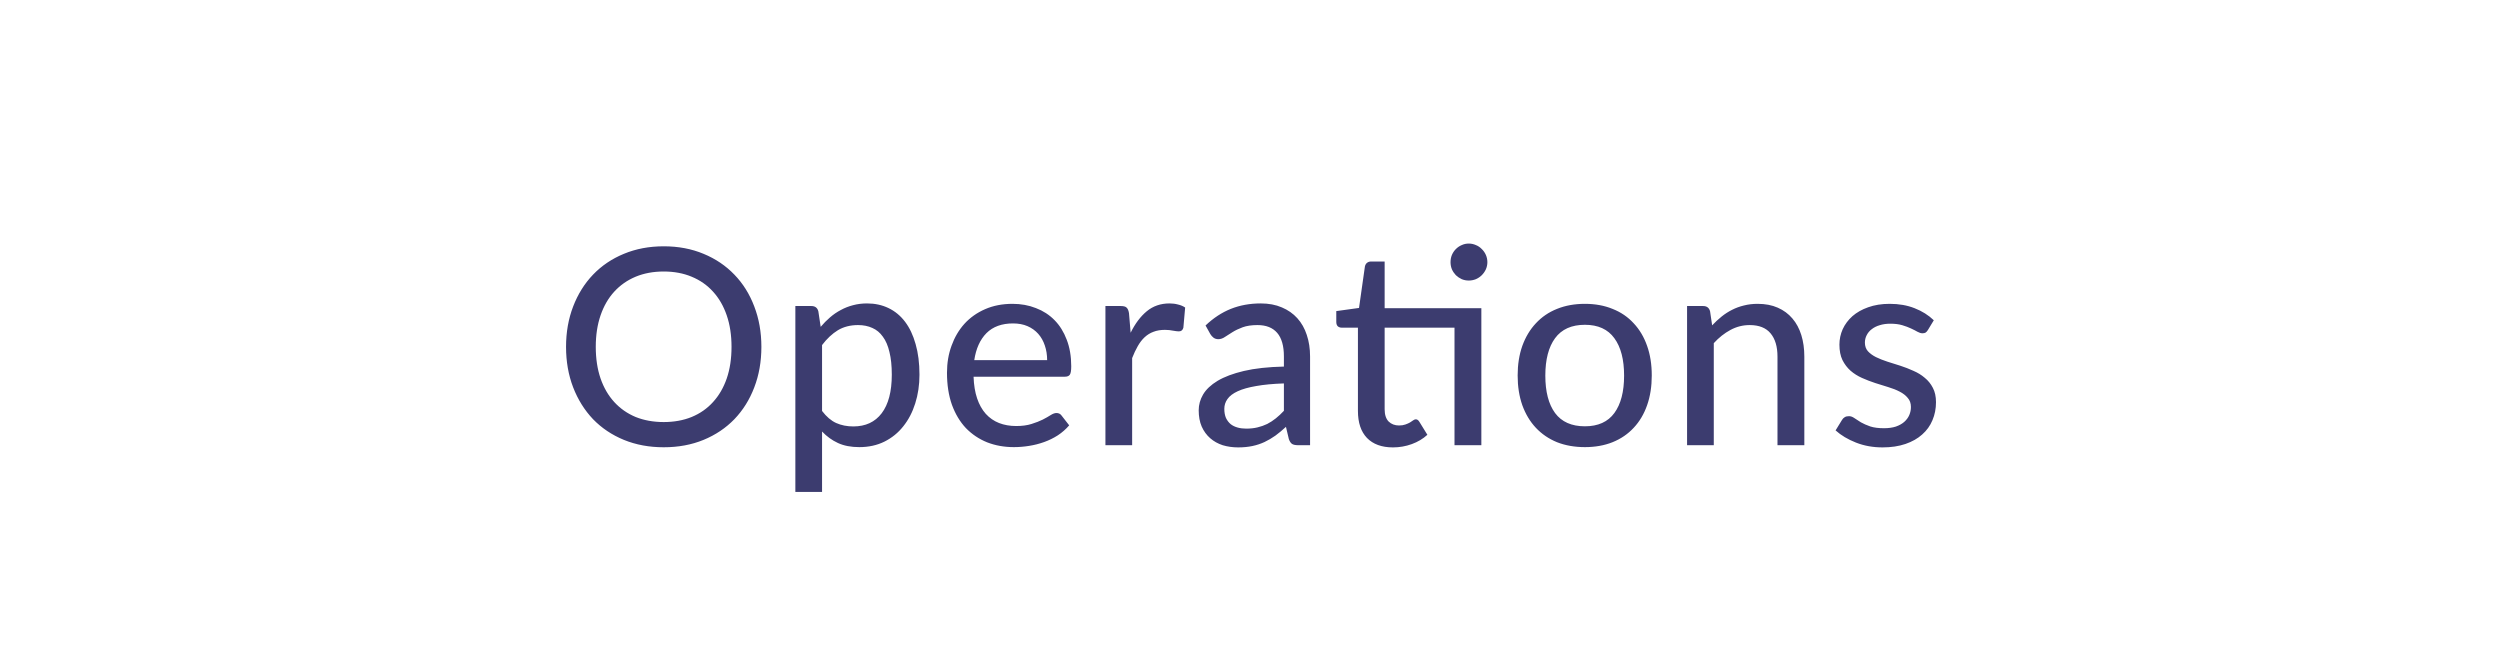 <svg width="146" height="38" viewBox="0 0 146 38" fill="none" xmlns="http://www.w3.org/2000/svg">
<g filter="url(#filter0_b_450_5770)">
<path d="M0 19C0 8.507 8.507 0 19 0H127C137.493 0 146 8.507 146 19C146 29.493 137.493 38 127 38H19C8.507 38 0 29.493 0 19Z" fill="white" fill-opacity="0.6"/>
<path d="M1 19C1 9.059 9.059 1 19 1H127C136.941 1 145 9.059 145 19C145 28.941 136.941 37 127 37H19C9.059 37 1 28.941 1 19Z" stroke="url(#paint0_linear_450_5770)" stroke-opacity="0.9" stroke-width="2"/>
</g>
<path d="M44.465 20.256C44.465 21.115 44.326 21.904 44.049 22.624C43.777 23.339 43.39 23.957 42.889 24.48C42.388 24.997 41.788 25.4 41.089 25.688C40.39 25.976 39.614 26.12 38.761 26.12C37.913 26.12 37.137 25.976 36.433 25.688C35.734 25.4 35.134 24.997 34.633 24.48C34.137 23.957 33.75 23.339 33.473 22.624C33.196 21.904 33.057 21.115 33.057 20.256C33.057 19.403 33.196 18.616 33.473 17.896C33.75 17.176 34.137 16.557 34.633 16.04C35.134 15.517 35.734 15.112 36.433 14.824C37.137 14.531 37.913 14.384 38.761 14.384C39.614 14.384 40.39 14.531 41.089 14.824C41.788 15.112 42.388 15.517 42.889 16.04C43.39 16.557 43.777 17.176 44.049 17.896C44.326 18.616 44.465 19.403 44.465 20.256ZM42.721 20.256C42.721 19.573 42.628 18.96 42.441 18.416C42.254 17.872 41.988 17.411 41.641 17.032C41.3 16.653 40.884 16.363 40.393 16.16C39.908 15.957 39.364 15.856 38.761 15.856C38.158 15.856 37.612 15.957 37.121 16.16C36.636 16.363 36.22 16.653 35.873 17.032C35.526 17.411 35.26 17.872 35.073 18.416C34.886 18.96 34.793 19.573 34.793 20.256C34.793 20.944 34.886 21.56 35.073 22.104C35.26 22.643 35.526 23.101 35.873 23.48C36.22 23.859 36.636 24.149 37.121 24.352C37.612 24.549 38.158 24.648 38.761 24.648C39.364 24.648 39.908 24.549 40.393 24.352C40.884 24.149 41.3 23.859 41.641 23.48C41.988 23.101 42.254 22.643 42.441 22.104C42.628 21.56 42.721 20.944 42.721 20.256ZM48.008 24C48.264 24.336 48.539 24.571 48.833 24.704C49.131 24.837 49.465 24.904 49.833 24.904C50.547 24.904 51.099 24.648 51.489 24.136C51.883 23.619 52.081 22.867 52.081 21.88C52.081 21.363 52.035 20.923 51.944 20.56C51.859 20.192 51.731 19.893 51.56 19.664C51.395 19.429 51.19 19.259 50.944 19.152C50.699 19.04 50.422 18.984 50.112 18.984C49.659 18.984 49.264 19.085 48.928 19.288C48.598 19.491 48.291 19.779 48.008 20.152V24ZM47.928 19.088C48.099 18.885 48.281 18.701 48.472 18.536C48.67 18.365 48.88 18.221 49.105 18.104C49.328 17.981 49.566 17.888 49.816 17.824C50.072 17.755 50.344 17.72 50.633 17.72C51.096 17.72 51.515 17.811 51.889 17.992C52.267 18.173 52.59 18.44 52.856 18.792C53.123 19.144 53.328 19.579 53.472 20.096C53.622 20.613 53.697 21.208 53.697 21.88C53.697 22.483 53.614 23.043 53.449 23.56C53.288 24.072 53.056 24.517 52.752 24.896C52.454 25.275 52.086 25.573 51.648 25.792C51.217 26.005 50.728 26.112 50.184 26.112C49.699 26.112 49.283 26.032 48.937 25.872C48.59 25.712 48.281 25.488 48.008 25.2V28.728H46.449V17.872H47.385C47.603 17.872 47.739 17.976 47.792 18.184L47.928 19.088ZM61.153 21.032C61.153 20.723 61.107 20.437 61.017 20.176C60.931 19.915 60.803 19.688 60.633 19.496C60.462 19.304 60.254 19.155 60.008 19.048C59.763 18.941 59.48 18.888 59.16 18.888C58.505 18.888 57.987 19.077 57.608 19.456C57.235 19.835 56.998 20.36 56.897 21.032H61.153ZM62.441 24.84C62.248 25.064 62.027 25.259 61.776 25.424C61.526 25.584 61.259 25.715 60.977 25.816C60.694 25.917 60.401 25.992 60.096 26.04C59.798 26.088 59.502 26.112 59.209 26.112C58.648 26.112 58.129 26.019 57.648 25.832C57.174 25.64 56.761 25.363 56.408 25C56.062 24.632 55.79 24.179 55.593 23.64C55.401 23.096 55.304 22.472 55.304 21.768C55.304 21.203 55.392 20.677 55.569 20.192C55.745 19.701 55.995 19.275 56.321 18.912C56.651 18.549 57.054 18.264 57.529 18.056C58.003 17.848 58.536 17.744 59.129 17.744C59.624 17.744 60.081 17.827 60.496 17.992C60.918 18.152 61.281 18.387 61.584 18.696C61.889 19.005 62.126 19.387 62.297 19.84C62.472 20.293 62.56 20.811 62.56 21.392C62.56 21.632 62.534 21.795 62.48 21.88C62.427 21.96 62.328 22 62.184 22H56.856C56.873 22.485 56.942 22.909 57.065 23.272C57.187 23.629 57.355 23.928 57.569 24.168C57.787 24.408 58.046 24.587 58.344 24.704C58.643 24.821 58.977 24.88 59.344 24.88C59.691 24.88 59.99 24.84 60.24 24.76C60.496 24.68 60.715 24.595 60.897 24.504C61.083 24.408 61.238 24.32 61.361 24.24C61.489 24.16 61.6 24.12 61.697 24.12C61.825 24.12 61.923 24.168 61.992 24.264L62.441 24.84ZM66.029 19.432C66.291 18.899 66.605 18.48 66.973 18.176C67.341 17.872 67.784 17.72 68.301 17.72C68.477 17.72 68.643 17.741 68.797 17.784C68.957 17.821 69.096 17.88 69.213 17.96L69.109 19.136C69.072 19.28 68.984 19.352 68.845 19.352C68.771 19.352 68.659 19.339 68.509 19.312C68.36 19.28 68.2 19.264 68.029 19.264C67.779 19.264 67.557 19.301 67.365 19.376C67.173 19.445 67 19.552 66.845 19.696C66.696 19.835 66.563 20.008 66.445 20.216C66.328 20.419 66.219 20.651 66.117 20.912V26H64.557V17.872H65.453C65.624 17.872 65.739 17.904 65.797 17.968C65.861 18.027 65.907 18.133 65.933 18.288L66.029 19.432ZM74.98 22.392C74.345 22.413 73.806 22.464 73.364 22.544C72.921 22.619 72.561 22.72 72.284 22.848C72.006 22.976 71.806 23.128 71.684 23.304C71.561 23.475 71.5 23.667 71.5 23.88C71.5 24.083 71.532 24.259 71.596 24.408C71.665 24.552 71.756 24.672 71.868 24.768C71.985 24.859 72.121 24.925 72.276 24.968C72.43 25.011 72.598 25.032 72.78 25.032C73.02 25.032 73.238 25.008 73.436 24.96C73.638 24.912 73.828 24.845 74.004 24.76C74.18 24.669 74.348 24.56 74.508 24.432C74.668 24.304 74.825 24.157 74.98 23.992V22.392ZM70.404 19.008C70.857 18.576 71.348 18.253 71.876 18.04C72.409 17.827 72.993 17.72 73.628 17.72C74.092 17.72 74.502 17.797 74.86 17.952C75.217 18.101 75.518 18.312 75.764 18.584C76.009 18.856 76.193 19.181 76.316 19.56C76.444 19.939 76.508 20.357 76.508 20.816V26H75.812C75.657 26 75.54 25.976 75.46 25.928C75.38 25.875 75.316 25.779 75.268 25.64L75.1 24.928C74.892 25.12 74.686 25.291 74.484 25.44C74.281 25.584 74.068 25.709 73.844 25.816C73.625 25.917 73.39 25.995 73.14 26.048C72.889 26.101 72.612 26.128 72.308 26.128C71.988 26.128 71.686 26.085 71.404 26C71.126 25.909 70.884 25.773 70.676 25.592C70.468 25.411 70.302 25.184 70.18 24.912C70.062 24.64 70.004 24.323 70.004 23.96C70.004 23.64 70.089 23.333 70.26 23.04C70.436 22.741 70.718 22.475 71.108 22.24C71.502 22.005 72.014 21.813 72.644 21.664C73.278 21.515 74.057 21.429 74.98 21.408V20.816C74.98 20.203 74.849 19.744 74.588 19.44C74.326 19.136 73.942 18.984 73.436 18.984C73.094 18.984 72.806 19.027 72.572 19.112C72.342 19.197 72.142 19.293 71.972 19.4C71.806 19.501 71.66 19.595 71.532 19.68C71.409 19.765 71.281 19.808 71.148 19.808C71.041 19.808 70.948 19.779 70.868 19.72C70.793 19.661 70.732 19.592 70.684 19.512L70.404 19.008ZM86.511 26H84.943V19.136H80.863V23.896C80.863 24.216 80.94 24.456 81.095 24.616C81.255 24.771 81.457 24.848 81.703 24.848C81.847 24.848 81.969 24.829 82.071 24.792C82.177 24.755 82.268 24.715 82.343 24.672C82.417 24.624 82.481 24.581 82.535 24.544C82.588 24.507 82.636 24.488 82.679 24.488C82.732 24.488 82.772 24.501 82.799 24.528C82.831 24.549 82.863 24.587 82.895 24.64L83.359 25.392C83.103 25.627 82.799 25.808 82.447 25.936C82.095 26.064 81.729 26.128 81.351 26.128C80.695 26.128 80.188 25.944 79.831 25.576C79.479 25.208 79.303 24.683 79.303 24V19.136H78.359C78.268 19.136 78.191 19.109 78.127 19.056C78.068 18.997 78.039 18.912 78.039 18.8V18.168L79.367 17.984L79.711 15.56C79.732 15.469 79.772 15.4 79.831 15.352C79.895 15.299 79.975 15.272 80.071 15.272H80.863V18H86.511V26ZM86.863 15.312C86.863 15.456 86.833 15.595 86.775 15.728C86.716 15.856 86.636 15.971 86.535 16.072C86.439 16.168 86.324 16.245 86.191 16.304C86.057 16.357 85.919 16.384 85.775 16.384C85.631 16.384 85.495 16.357 85.367 16.304C85.239 16.245 85.124 16.168 85.023 16.072C84.927 15.971 84.849 15.856 84.791 15.728C84.737 15.595 84.711 15.456 84.711 15.312C84.711 15.163 84.737 15.021 84.791 14.888C84.849 14.755 84.927 14.64 85.023 14.544C85.124 14.443 85.239 14.365 85.367 14.312C85.495 14.253 85.631 14.224 85.775 14.224C85.919 14.224 86.057 14.253 86.191 14.312C86.324 14.365 86.439 14.443 86.535 14.544C86.636 14.64 86.716 14.755 86.775 14.888C86.833 15.021 86.863 15.163 86.863 15.312ZM92.559 17.744C93.157 17.744 93.695 17.843 94.175 18.04C94.661 18.232 95.071 18.512 95.407 18.88C95.749 19.243 96.01 19.683 96.191 20.2C96.373 20.712 96.463 21.288 96.463 21.928C96.463 22.568 96.373 23.147 96.191 23.664C96.01 24.181 95.749 24.621 95.407 24.984C95.071 25.347 94.661 25.627 94.175 25.824C93.695 26.016 93.157 26.112 92.559 26.112C91.957 26.112 91.413 26.016 90.927 25.824C90.447 25.627 90.037 25.347 89.695 24.984C89.354 24.621 89.09 24.181 88.903 23.664C88.722 23.147 88.631 22.568 88.631 21.928C88.631 21.288 88.722 20.712 88.903 20.2C89.09 19.683 89.354 19.243 89.695 18.88C90.037 18.512 90.447 18.232 90.927 18.04C91.413 17.843 91.957 17.744 92.559 17.744ZM92.559 24.896C93.327 24.896 93.901 24.637 94.279 24.12C94.658 23.603 94.847 22.875 94.847 21.936C94.847 20.997 94.658 20.269 94.279 19.752C93.901 19.229 93.327 18.968 92.559 18.968C91.781 18.968 91.199 19.229 90.815 19.752C90.437 20.269 90.247 20.997 90.247 21.936C90.247 22.875 90.437 23.603 90.815 24.12C91.199 24.637 91.781 24.896 92.559 24.896ZM99.989 19C100.165 18.813 100.349 18.643 100.541 18.488C100.733 18.333 100.935 18.203 101.149 18.096C101.367 17.984 101.599 17.899 101.845 17.84C102.095 17.776 102.362 17.744 102.645 17.744C103.093 17.744 103.485 17.819 103.821 17.968C104.162 18.117 104.447 18.328 104.677 18.6C104.906 18.867 105.079 19.189 105.197 19.568C105.314 19.947 105.373 20.365 105.373 20.824V26H103.805V20.824C103.805 20.243 103.671 19.792 103.405 19.472C103.138 19.147 102.73 18.984 102.181 18.984C101.781 18.984 101.405 19.08 101.053 19.272C100.706 19.459 100.383 19.715 100.085 20.04V26H98.525V17.872H99.461C99.679 17.872 99.815 17.976 99.869 18.184L99.989 19ZM112.59 19.272C112.547 19.341 112.502 19.392 112.454 19.424C112.406 19.451 112.345 19.464 112.27 19.464C112.185 19.464 112.089 19.435 111.982 19.376C111.881 19.317 111.755 19.253 111.606 19.184C111.462 19.115 111.291 19.051 111.094 18.992C110.897 18.933 110.662 18.904 110.39 18.904C110.166 18.904 109.961 18.933 109.774 18.992C109.593 19.045 109.438 19.123 109.31 19.224C109.182 19.32 109.083 19.437 109.014 19.576C108.945 19.709 108.91 19.853 108.91 20.008C108.91 20.211 108.969 20.379 109.086 20.512C109.209 20.645 109.366 20.76 109.558 20.856C109.755 20.952 109.977 21.04 110.222 21.12C110.473 21.195 110.726 21.275 110.982 21.36C111.243 21.445 111.497 21.544 111.742 21.656C111.993 21.763 112.214 21.899 112.406 22.064C112.603 22.224 112.761 22.419 112.878 22.648C113.001 22.877 113.062 23.157 113.062 23.488C113.062 23.867 112.993 24.219 112.854 24.544C112.721 24.864 112.521 25.141 112.254 25.376C111.993 25.611 111.667 25.795 111.278 25.928C110.889 26.061 110.443 26.128 109.942 26.128C109.382 26.128 108.865 26.035 108.39 25.848C107.915 25.661 107.518 25.424 107.198 25.136L107.566 24.536C107.609 24.461 107.662 24.405 107.726 24.368C107.79 24.325 107.875 24.304 107.982 24.304C108.083 24.304 108.187 24.341 108.294 24.416C108.401 24.491 108.529 24.573 108.678 24.664C108.827 24.749 109.009 24.829 109.222 24.904C109.435 24.973 109.702 25.008 110.022 25.008C110.289 25.008 110.521 24.976 110.718 24.912C110.915 24.843 111.078 24.752 111.206 24.64C111.339 24.523 111.438 24.389 111.502 24.24C111.566 24.091 111.598 23.933 111.598 23.768C111.598 23.555 111.537 23.379 111.414 23.24C111.297 23.096 111.139 22.973 110.942 22.872C110.75 22.771 110.529 22.683 110.278 22.608C110.027 22.533 109.771 22.453 109.51 22.368C109.249 22.283 108.993 22.184 108.742 22.072C108.491 21.96 108.267 21.819 108.07 21.648C107.878 21.477 107.721 21.269 107.598 21.024C107.481 20.779 107.422 20.48 107.422 20.128C107.422 19.813 107.486 19.512 107.614 19.224C107.747 18.936 107.937 18.683 108.182 18.464C108.433 18.245 108.739 18.072 109.102 17.944C109.47 17.811 109.889 17.744 110.358 17.744C110.897 17.744 111.382 17.829 111.814 18C112.251 18.171 112.625 18.405 112.934 18.704L112.59 19.272Z" fill="#3C3C6F"/>
<defs>
<filter id="filter0_b_450_5770" x="-30" y="-30" width="206" height="98" filterUnits="userSpaceOnUse" color-interpolation-filters="sRGB">
<feFlood flood-opacity="0" result="BackgroundImageFix"/>
<feGaussianBlur in="BackgroundImageFix" stdDeviation="15"/>
<feComposite in2="SourceAlpha" operator="in" result="effect1_backgroundBlur_450_5770"/>
<feBlend mode="normal" in="SourceGraphic" in2="effect1_backgroundBlur_450_5770" result="shape"/>
</filter>
<linearGradient id="paint0_linear_450_5770" x1="10.308" y1="-6.094" x2="66.339" y2="1.688" gradientUnits="userSpaceOnUse">
<stop stop-color="white"/>
<stop offset="1" stop-color="white" stop-opacity="0"/>
</linearGradient>
</defs>
</svg>

